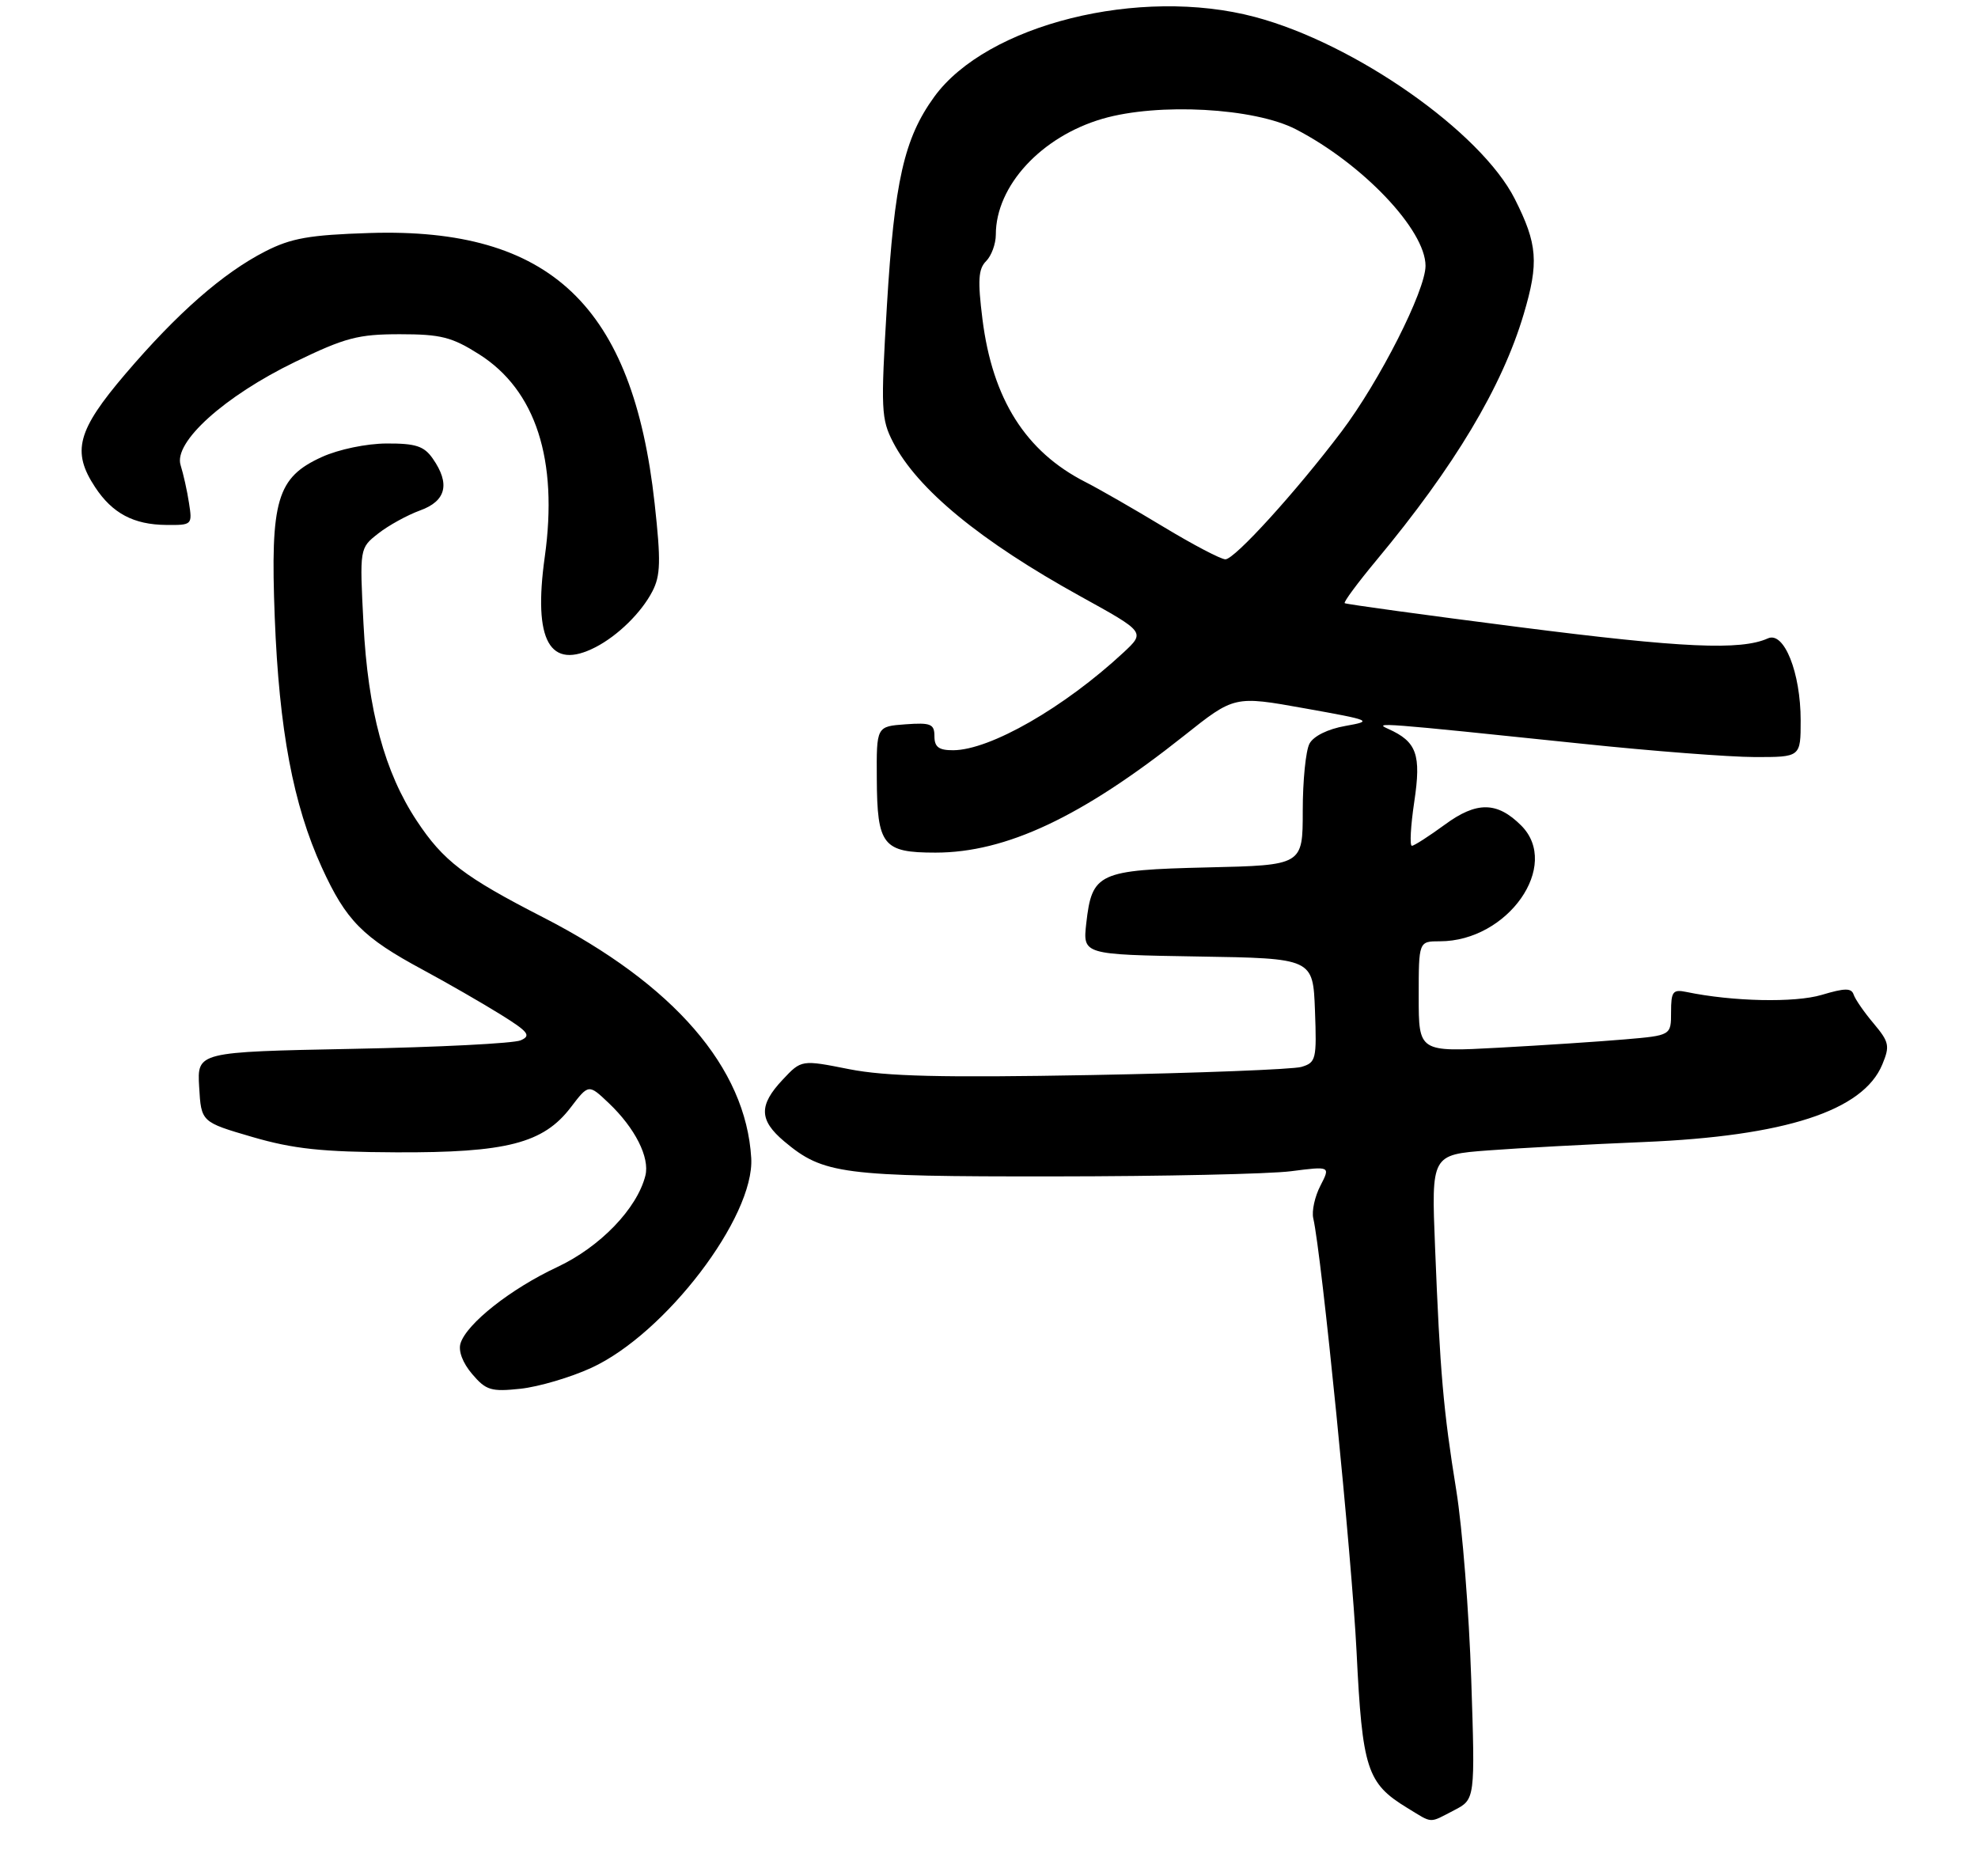<?xml version="1.0" encoding="UTF-8" standalone="no"?>
<!DOCTYPE svg PUBLIC "-//W3C//DTD SVG 1.1//EN" "http://www.w3.org/Graphics/SVG/1.1/DTD/svg11.dtd" >
<svg xmlns="http://www.w3.org/2000/svg" xmlns:xlink="http://www.w3.org/1999/xlink" version="1.1" viewBox="0 0 290 275">
 <g >
 <path fill="currentColor"
d=" M 213.19 265.40 C 216.28 263.80 216.28 263.80 215.70 246.15 C 215.38 236.44 214.40 224.00 213.51 218.50 C 211.61 206.76 211.13 201.22 210.40 182.89 C 209.85 169.29 209.85 169.29 218.18 168.66 C 222.75 168.31 233.03 167.76 241.00 167.43 C 261.71 166.57 273.16 162.86 275.97 156.06 C 277.10 153.34 276.98 152.77 274.71 150.06 C 273.32 148.42 272.00 146.51 271.77 145.82 C 271.44 144.83 270.49 144.84 267.08 145.86 C 263.15 147.03 254.02 146.84 247.25 145.43 C 245.26 145.02 245.00 145.36 245.00 148.38 C 245.00 151.80 245.00 151.80 238.25 152.38 C 234.54 152.70 226.21 153.25 219.75 153.60 C 208.00 154.24 208.00 154.24 208.00 146.12 C 208.00 138.00 208.00 138.00 211.10 138.00 C 221.07 138.00 228.88 126.88 223.03 121.03 C 219.50 117.50 216.49 117.47 211.83 120.90 C 209.50 122.60 207.33 124.00 207.00 124.00 C 206.66 124.00 206.82 121.09 207.35 117.54 C 208.39 110.61 207.72 108.74 203.53 106.86 C 201.31 105.87 202.25 105.94 232.00 109.04 C 242.18 110.11 253.54 110.98 257.25 110.99 C 264.00 111.00 264.00 111.00 264.00 105.62 C 264.00 98.62 261.57 92.52 259.20 93.59 C 255.22 95.38 246.67 95.00 222.82 91.95 C 208.89 90.17 197.34 88.58 197.15 88.43 C 196.96 88.27 199.06 85.44 201.81 82.13 C 213.24 68.39 220.22 56.73 223.39 46.07 C 225.64 38.50 225.43 35.79 222.09 29.17 C 217.11 19.32 198.64 6.38 184.00 2.49 C 167.09 -2.01 144.66 3.58 136.96 14.21 C 132.55 20.30 131.13 26.58 130.03 44.84 C 129.12 60.03 129.19 61.45 130.94 64.84 C 134.51 71.73 143.73 79.32 158.43 87.44 C 167.92 92.68 167.92 92.68 164.71 95.67 C 156.03 103.73 145.16 109.97 139.75 109.99 C 137.64 110.00 137.00 109.52 137.00 107.94 C 137.00 106.14 136.47 105.92 132.75 106.19 C 128.50 106.50 128.50 106.50 128.55 114.15 C 128.60 123.95 129.44 125.00 137.15 125.00 C 147.50 125.00 158.59 119.78 173.60 107.86 C 180.97 102.00 180.97 102.00 191.24 103.84 C 201.14 105.61 201.35 105.70 197.24 106.43 C 194.68 106.88 192.58 107.92 191.99 109.02 C 191.44 110.04 191.00 114.46 191.00 118.86 C 191.00 126.85 191.00 126.85 177.03 127.17 C 161.01 127.55 160.10 127.97 159.26 135.37 C 158.75 139.95 158.75 139.95 175.62 140.23 C 192.50 140.50 192.50 140.50 192.79 148.12 C 193.06 155.32 192.95 155.78 190.79 156.42 C 189.53 156.78 175.68 157.32 160.00 157.61 C 138.03 158.01 129.90 157.81 124.50 156.75 C 117.50 155.36 117.50 155.36 114.75 158.29 C 111.22 162.04 111.28 164.22 114.97 167.33 C 120.71 172.15 123.39 172.50 154.50 172.47 C 170.45 172.46 186.10 172.12 189.28 171.71 C 195.06 170.97 195.06 170.97 193.59 173.83 C 192.77 175.41 192.30 177.55 192.54 178.60 C 193.77 183.92 198.21 228.50 198.89 242.16 C 199.73 259.35 200.41 261.45 206.30 265.04 C 210.14 267.38 209.43 267.34 213.19 265.40 Z  M 86.67 200.55 C 97.54 195.58 110.65 178.39 110.14 169.78 C 109.36 156.53 98.81 144.33 79.61 134.48 C 68.05 128.55 64.99 126.22 61.10 120.33 C 56.40 113.23 53.94 104.16 53.29 91.43 C 52.72 80.36 52.72 80.36 55.46 78.21 C 56.96 77.03 59.73 75.51 61.60 74.83 C 65.42 73.45 66.03 70.92 63.44 67.22 C 62.17 65.40 60.94 65.00 56.69 65.02 C 53.73 65.03 49.66 65.88 47.21 66.99 C 40.59 69.99 39.62 73.30 40.28 90.50 C 40.92 107.00 42.99 117.99 47.18 127.17 C 50.74 134.97 53.17 137.43 62.02 142.19 C 65.60 144.12 70.70 147.06 73.36 148.71 C 77.48 151.27 77.92 151.83 76.34 152.52 C 75.33 152.97 64.24 153.53 51.70 153.77 C 28.90 154.22 28.90 154.22 29.20 159.36 C 29.50 164.50 29.50 164.50 37.00 166.69 C 43.01 168.44 47.19 168.89 58.07 168.94 C 74.26 169.01 79.66 167.62 83.68 162.35 C 86.30 158.92 86.30 158.92 89.24 161.71 C 93.11 165.38 95.29 169.70 94.62 172.36 C 93.40 177.20 87.98 182.82 81.68 185.77 C 74.89 188.95 68.44 194.03 67.52 196.94 C 67.17 198.05 67.83 199.81 69.22 201.44 C 71.26 203.84 72.00 204.06 76.33 203.60 C 78.98 203.31 83.64 201.94 86.67 200.55 Z  M 87.32 94.88 C 90.60 93.18 94.02 89.83 95.64 86.71 C 96.85 84.38 96.91 82.27 95.98 73.83 C 92.79 44.82 80.68 33.33 54.19 34.16 C 45.37 34.44 42.70 34.91 38.90 36.85 C 32.70 40.02 26.01 45.88 18.36 54.85 C 11.32 63.11 10.49 66.20 13.95 71.43 C 16.47 75.26 19.60 76.92 24.36 76.96 C 28.16 77.00 28.21 76.95 27.71 73.75 C 27.44 71.96 26.88 69.47 26.48 68.20 C 25.40 64.84 32.91 58.07 43.30 53.04 C 50.61 49.50 52.51 49.00 58.63 49.00 C 64.64 49.00 66.25 49.41 70.26 51.95 C 78.55 57.21 81.86 67.41 79.87 81.64 C 78.14 93.98 80.59 98.34 87.32 94.88 Z  M 170.60 77.25 C 166.28 74.64 161.11 71.67 159.12 70.66 C 150.37 66.20 145.51 58.51 144.04 46.79 C 143.33 41.11 143.43 39.43 144.58 38.28 C 145.36 37.50 146.00 35.75 146.00 34.40 C 146.00 27.25 152.66 20.03 161.65 17.41 C 169.81 15.04 183.92 15.81 190.00 18.96 C 199.80 24.03 209.00 33.72 209.00 38.97 C 209.00 42.60 202.25 55.91 196.67 63.29 C 189.97 72.15 181.01 82.00 179.66 82.00 C 179.00 82.00 174.92 79.86 170.60 77.25 Z "/>
</g>
</svg>